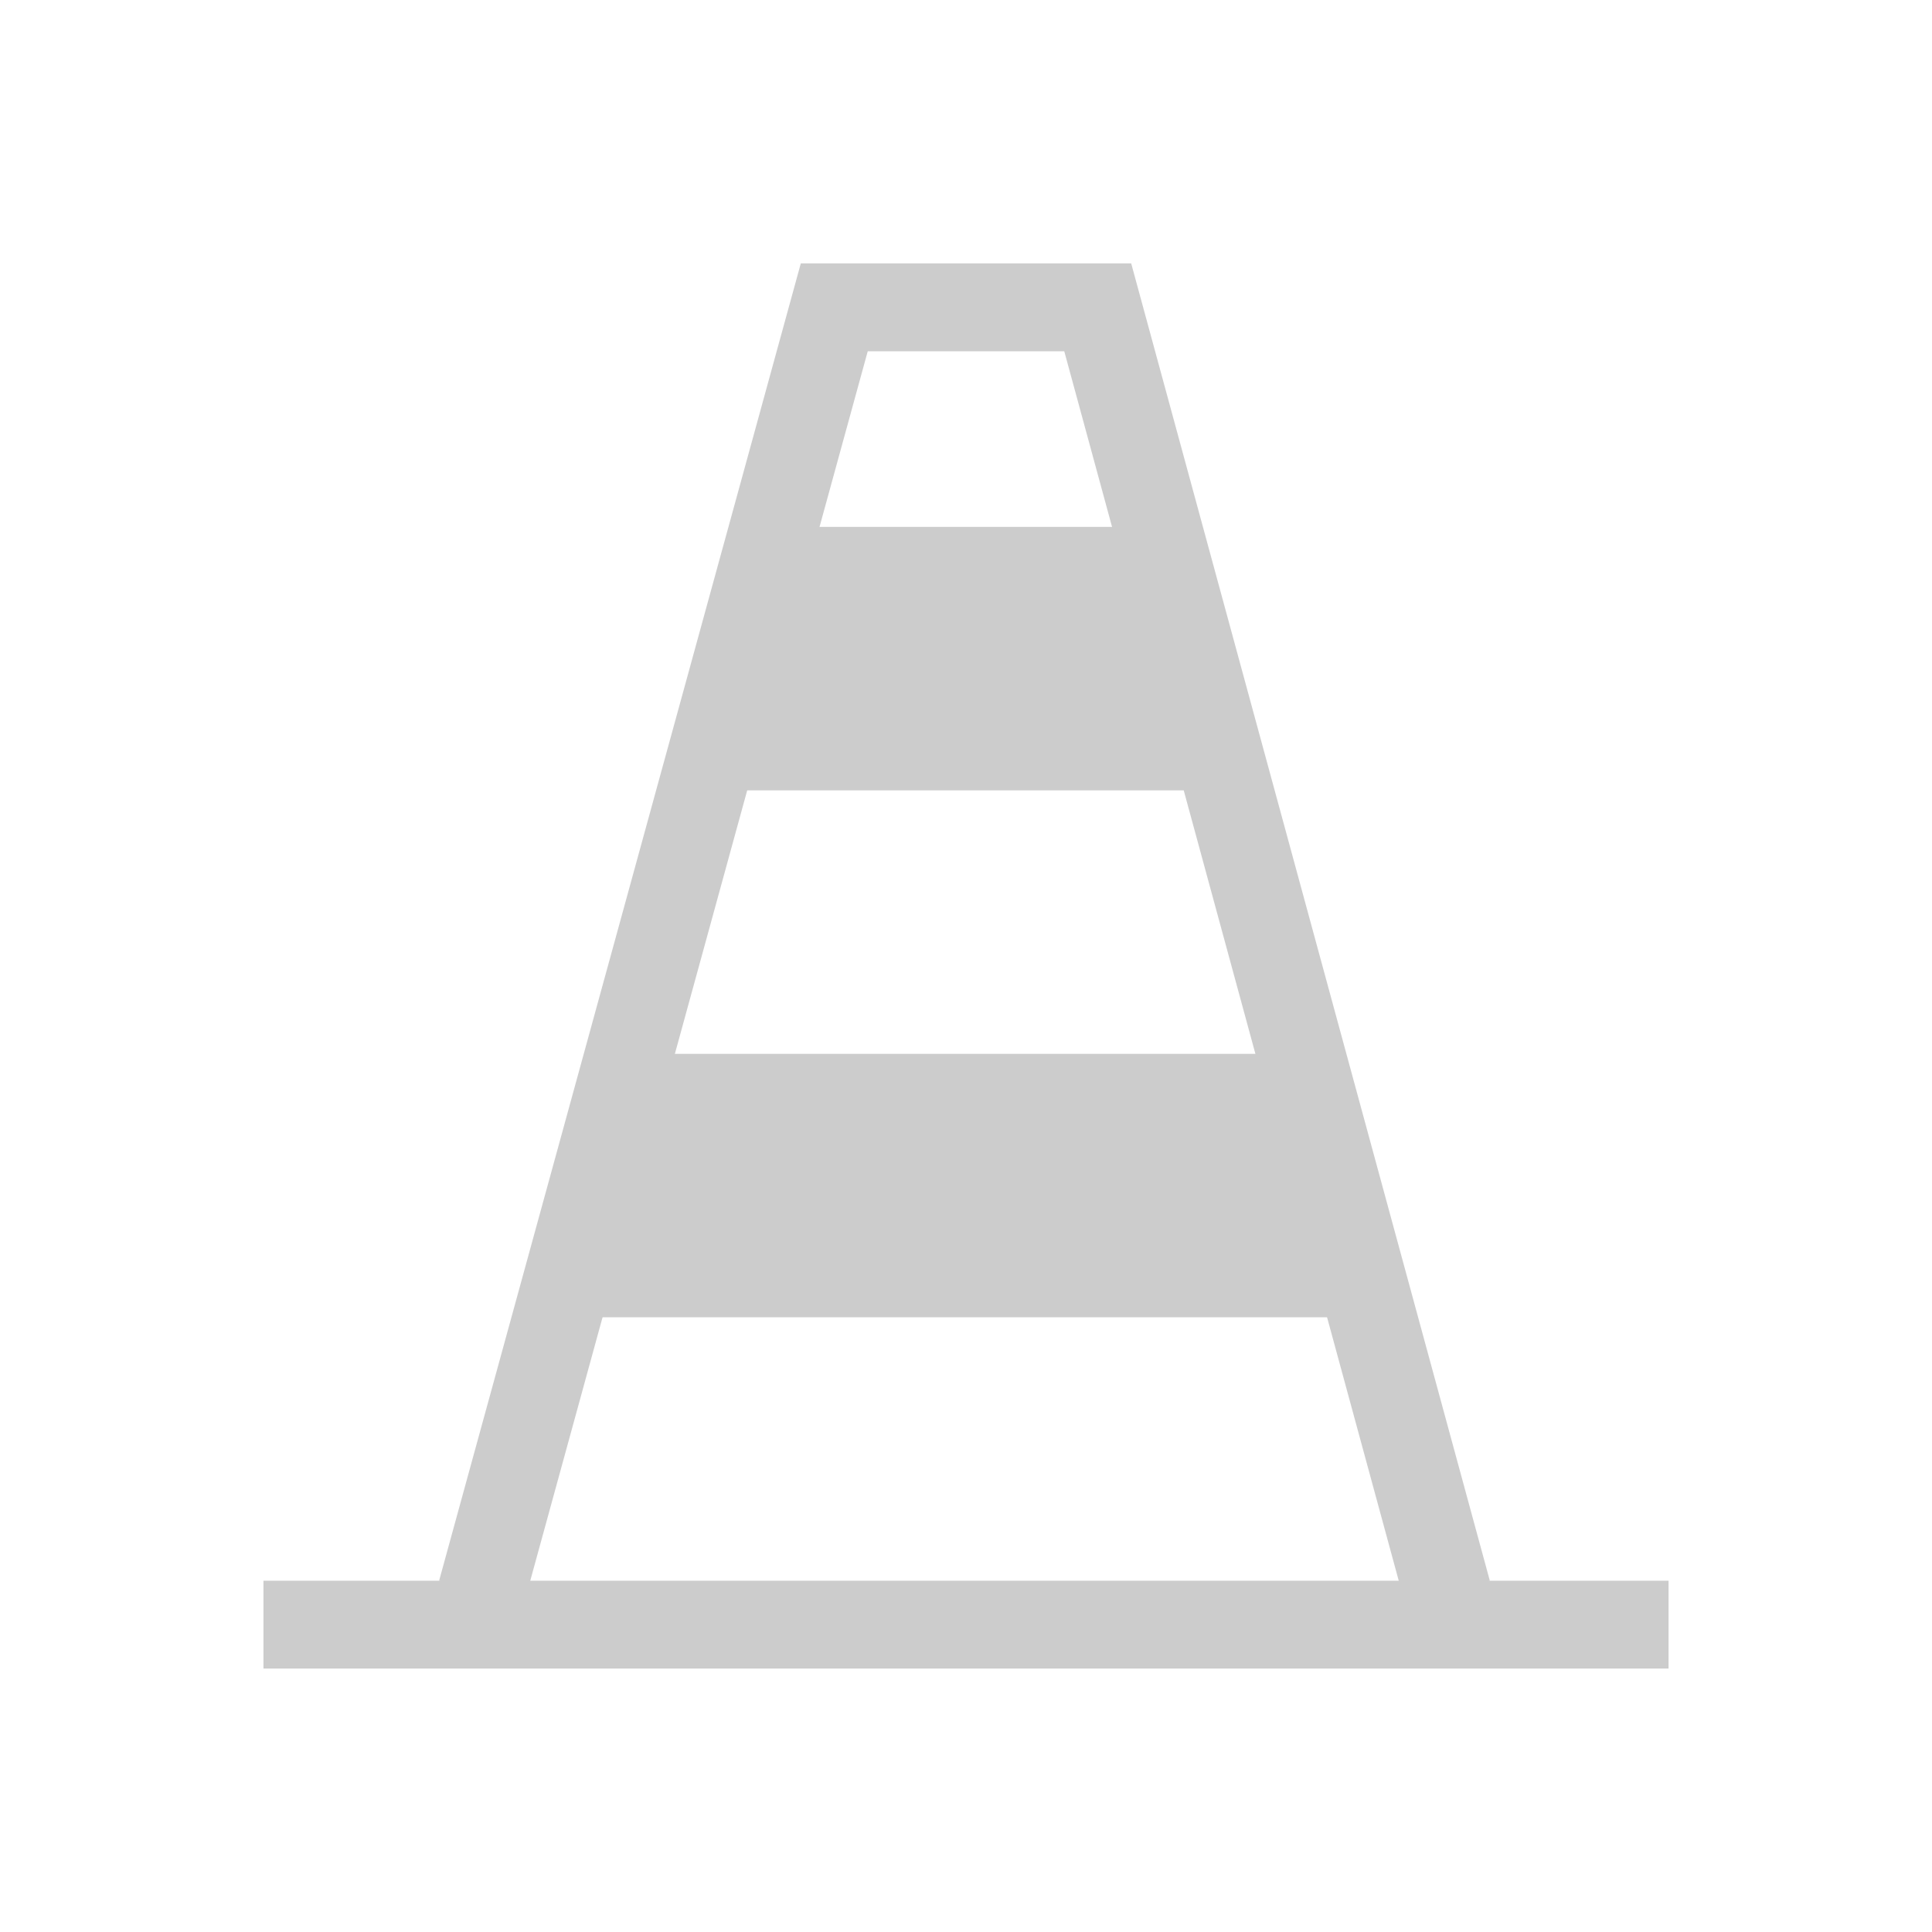 <svg width="22" height="22" version="1.1" xmlns="http://www.w3.org/2000/svg">
 <style id="current-color-scheme" type="text/css">.ColorScheme-Text {
        color:#cccccc;
      }</style>
 <rect class="ColorScheme-Text" x="3" y="18" width="16" height="1" fill="currentColor"/>
 <path class="ColorScheme-Text" d="m9.119 2.999-4.119 15.001 0.965 0.266 3.916-14.266h2.238l3.881 14.266 0.965-0.266-4.084-15.001z" fill="currentColor"/>
 <path class="ColorScheme-Text" d="m9 6h4l1 3h-6z" fill="currentColor"/>
 <path class="ColorScheme-Text" d="m7.5 12h7l1 3h-9z" fill="currentColor"/>
</svg>

